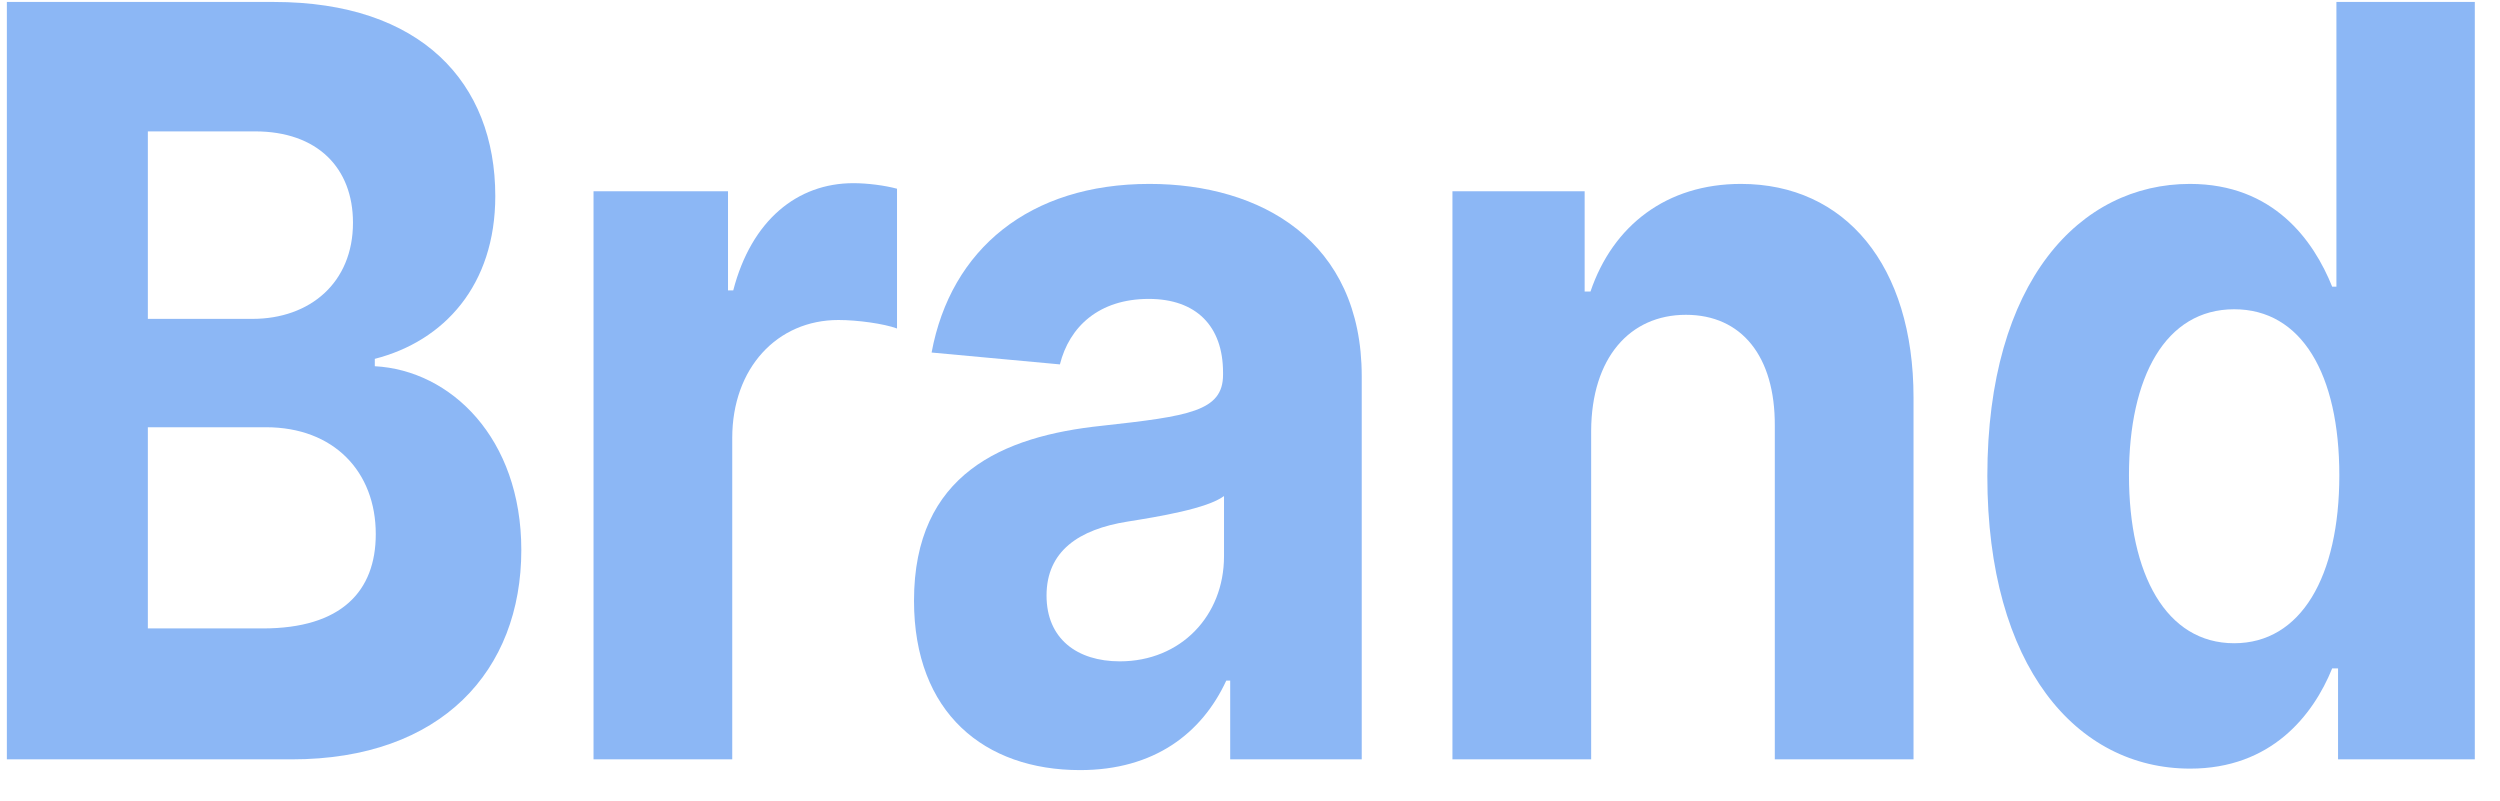 <svg width="78" height="25" viewBox="0 0 78 25" fill="none" xmlns="http://www.w3.org/2000/svg">
<path d="M0.214 23.692H9.103C13.776 23.692 16.265 20.923 16.265 17.161C16.265 13.665 14.061 11.553 11.694 11.426V11.196C13.857 10.642 15.453 8.899 15.453 6.118C15.453 2.576 13.136 0.061 8.544 0.061H0.214V23.692ZM4.613 19.607V13.33H8.3C10.414 13.33 11.724 14.715 11.724 16.665C11.724 18.442 10.657 19.607 8.199 19.607H4.613ZM4.613 9.949V4.099H7.955C9.906 4.099 11.013 5.242 11.013 6.949C11.013 8.819 9.672 9.949 7.874 9.949H4.613Z" fill="#8CB7F5"/>
<path d="M18.518 23.692H22.846V13.665C22.846 11.484 24.248 9.984 26.158 9.984C26.757 9.984 27.58 10.099 27.987 10.249V5.888C27.601 5.784 27.062 5.715 26.625 5.715C24.878 5.715 23.445 6.869 22.877 9.061H22.714V5.968H18.518V23.692Z" fill="#8CB7F5"/>
<path d="M33.699 24.027C36.005 24.027 37.498 22.884 38.26 21.234H38.382V23.692H42.486V11.738C42.486 7.515 39.337 5.738 35.863 5.738C32.124 5.738 29.666 7.769 29.066 10.999L33.069 11.369C33.364 10.192 34.288 9.326 35.842 9.326C37.316 9.326 38.159 10.169 38.159 11.623V11.692C38.159 12.834 37.092 12.984 34.379 13.284C31.291 13.607 28.517 14.784 28.517 18.742C28.517 22.25 30.722 24.027 33.699 24.027ZM34.938 20.634C33.607 20.634 32.652 19.93 32.652 18.581C32.652 17.196 33.658 16.515 35.182 16.273C36.127 16.123 37.671 15.869 38.189 15.476V17.357C38.189 19.215 36.838 20.634 34.938 20.634Z" fill="#8CB7F5"/>
<path d="M49.644 13.446C49.654 11.161 50.853 9.822 52.6 9.822C54.337 9.822 55.384 11.115 55.374 13.284V23.692H59.702V12.407C59.702 8.276 57.568 5.738 54.317 5.738C52.001 5.738 50.325 7.03 49.623 9.096H49.441V5.968H45.316V23.692H49.644V13.446Z" fill="#8CB7F5"/>
<path d="M68.334 23.981C70.854 23.981 72.165 22.331 72.764 20.854H72.947V23.692H77.214V0.061H72.896V8.945H72.764C72.185 7.503 70.935 5.738 68.324 5.738C64.901 5.738 62.005 8.761 62.005 14.853C62.005 20.784 64.779 23.981 68.334 23.981ZM69.706 20.069C67.583 20.069 66.424 17.923 66.424 14.83C66.424 11.761 67.562 9.649 69.706 9.649C71.809 9.649 72.987 11.669 72.987 14.83C72.987 17.992 71.789 20.069 69.706 20.069Z" fill="#8CB7F5"/>
</svg>
